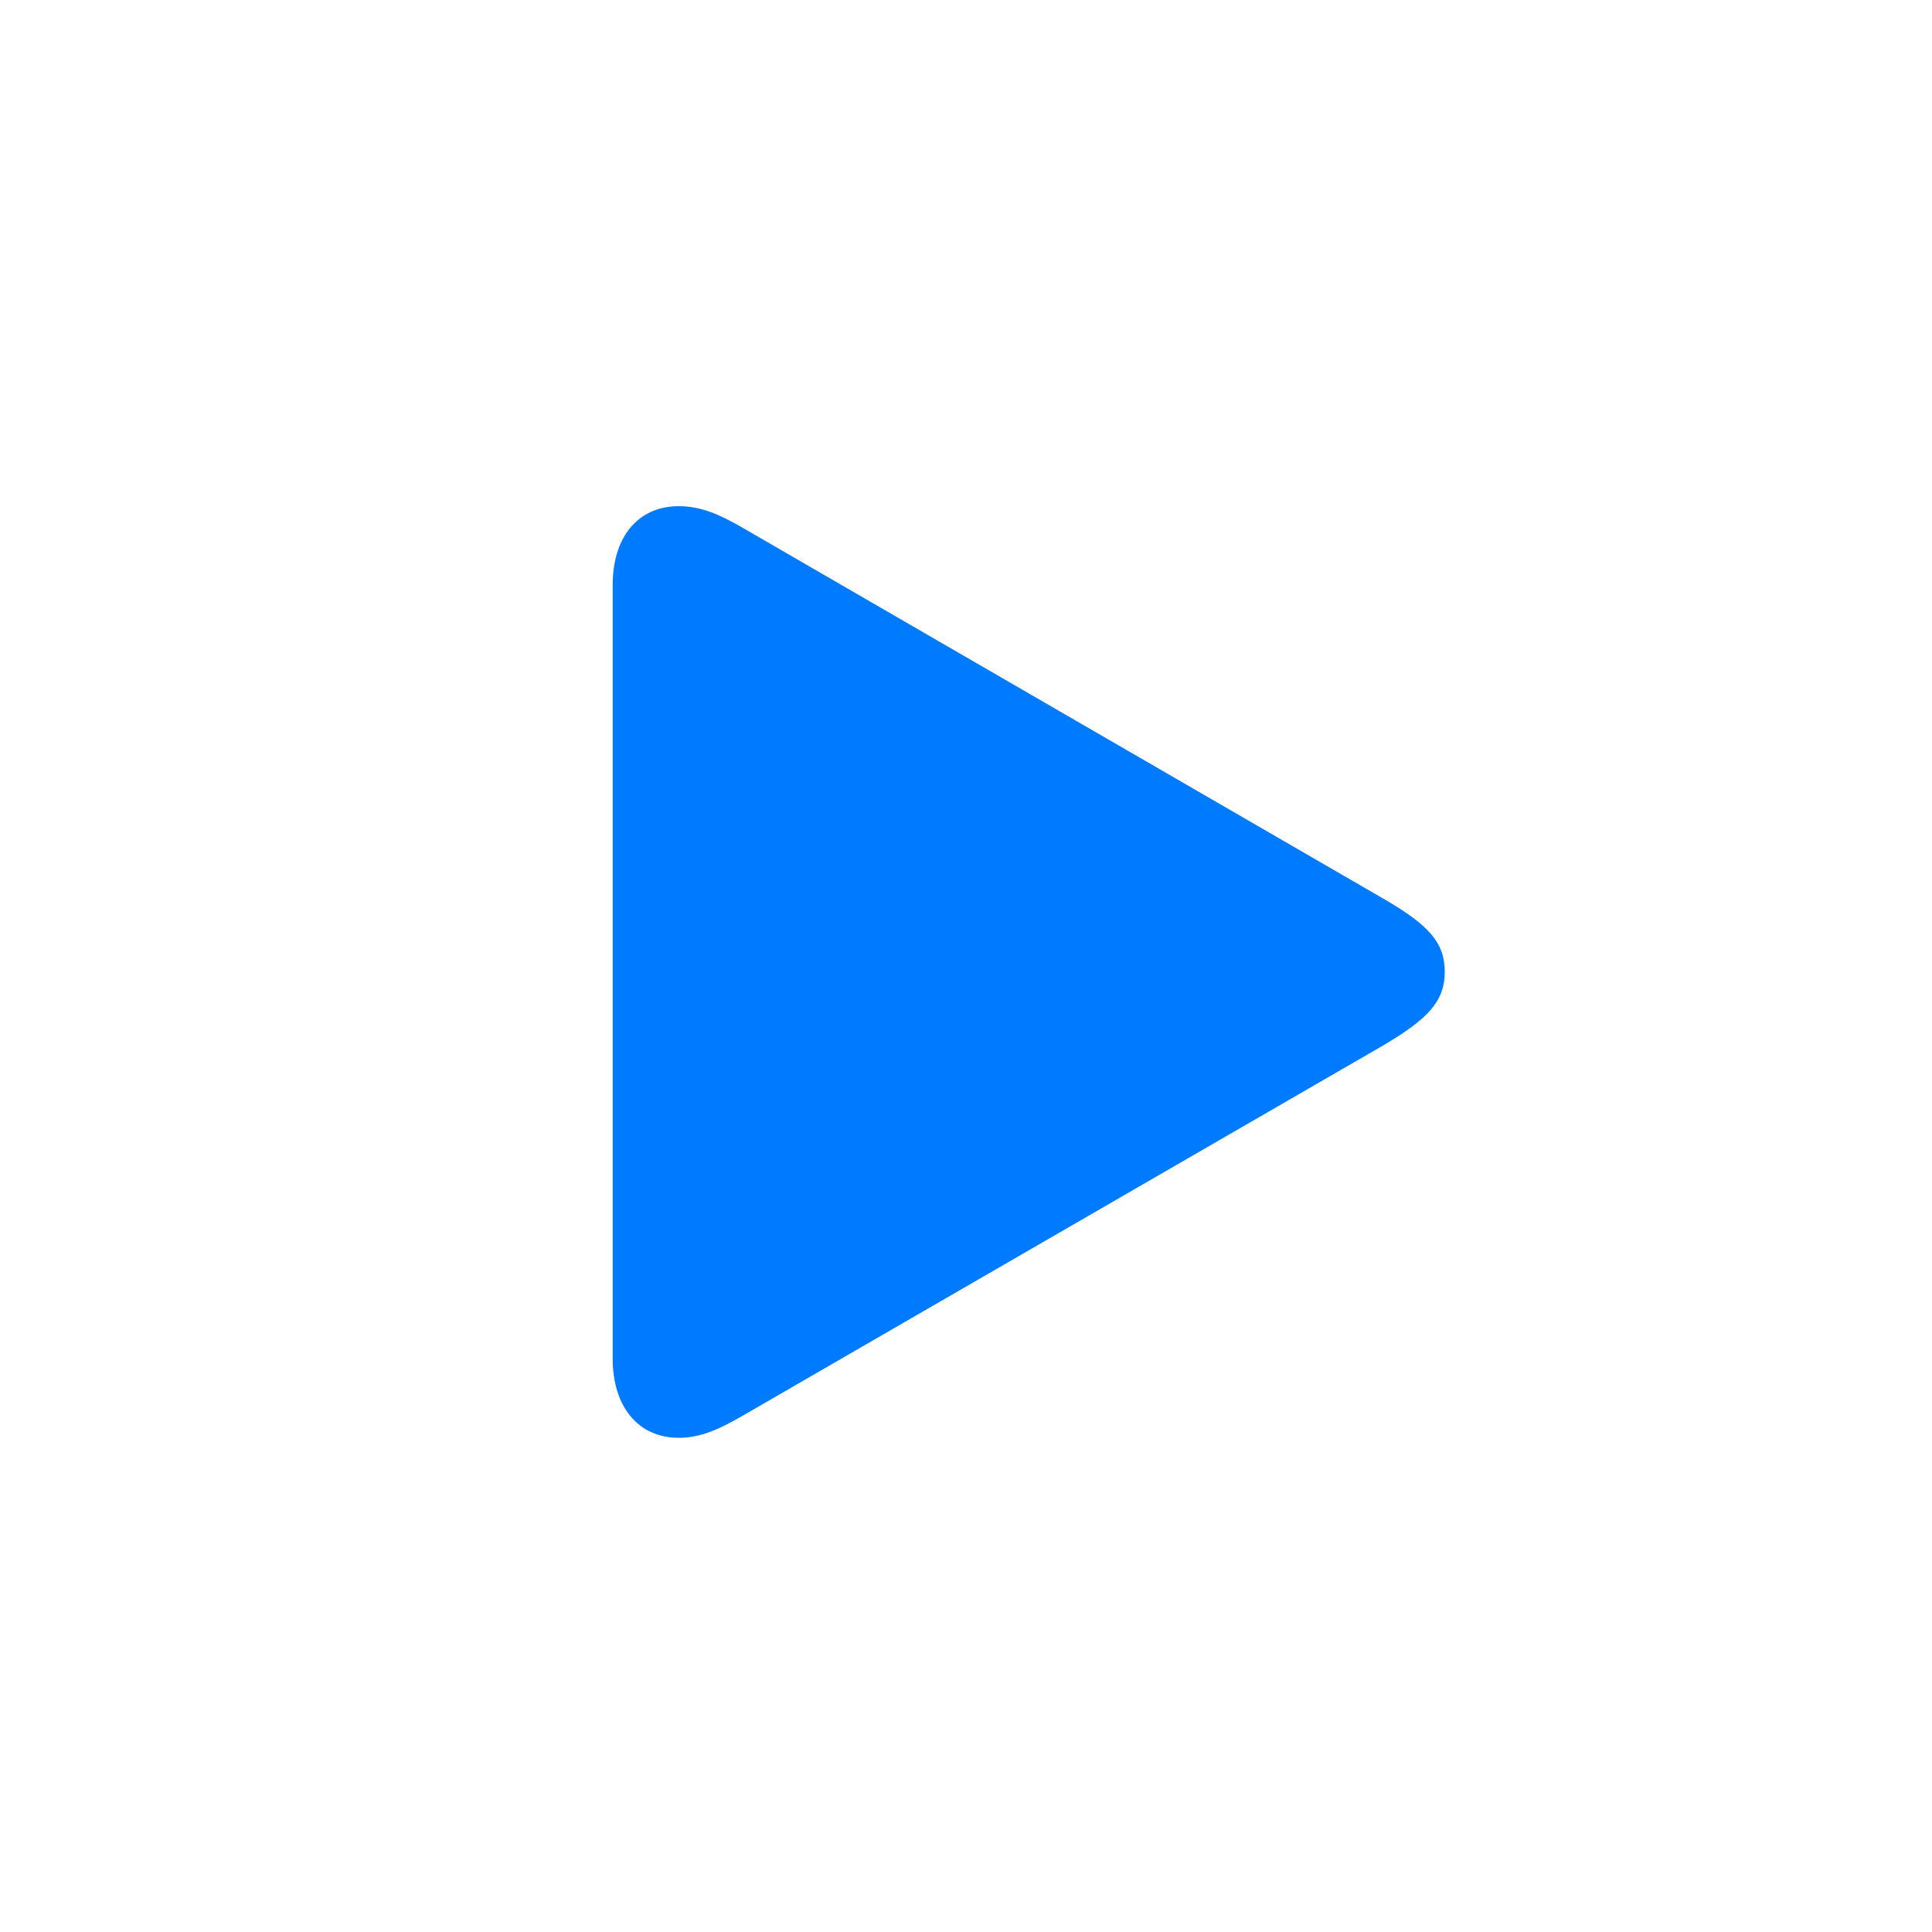 <svg width="24" height="24" viewBox="0 0 24 24" fill="none" xmlns="http://www.w3.org/2000/svg">
<path d="M8.432 17.861C8.705 17.861 8.938 17.752 9.211 17.595L17.182 12.987C17.749 12.652 17.947 12.434 17.947 12.071C17.947 11.709 17.749 11.49 17.182 11.162L9.211 6.548C8.938 6.391 8.705 6.288 8.432 6.288C7.926 6.288 7.611 6.671 7.611 7.266L7.611 16.877C7.611 17.472 7.926 17.861 8.432 17.861Z" fill="#007AFF"/>
</svg>
